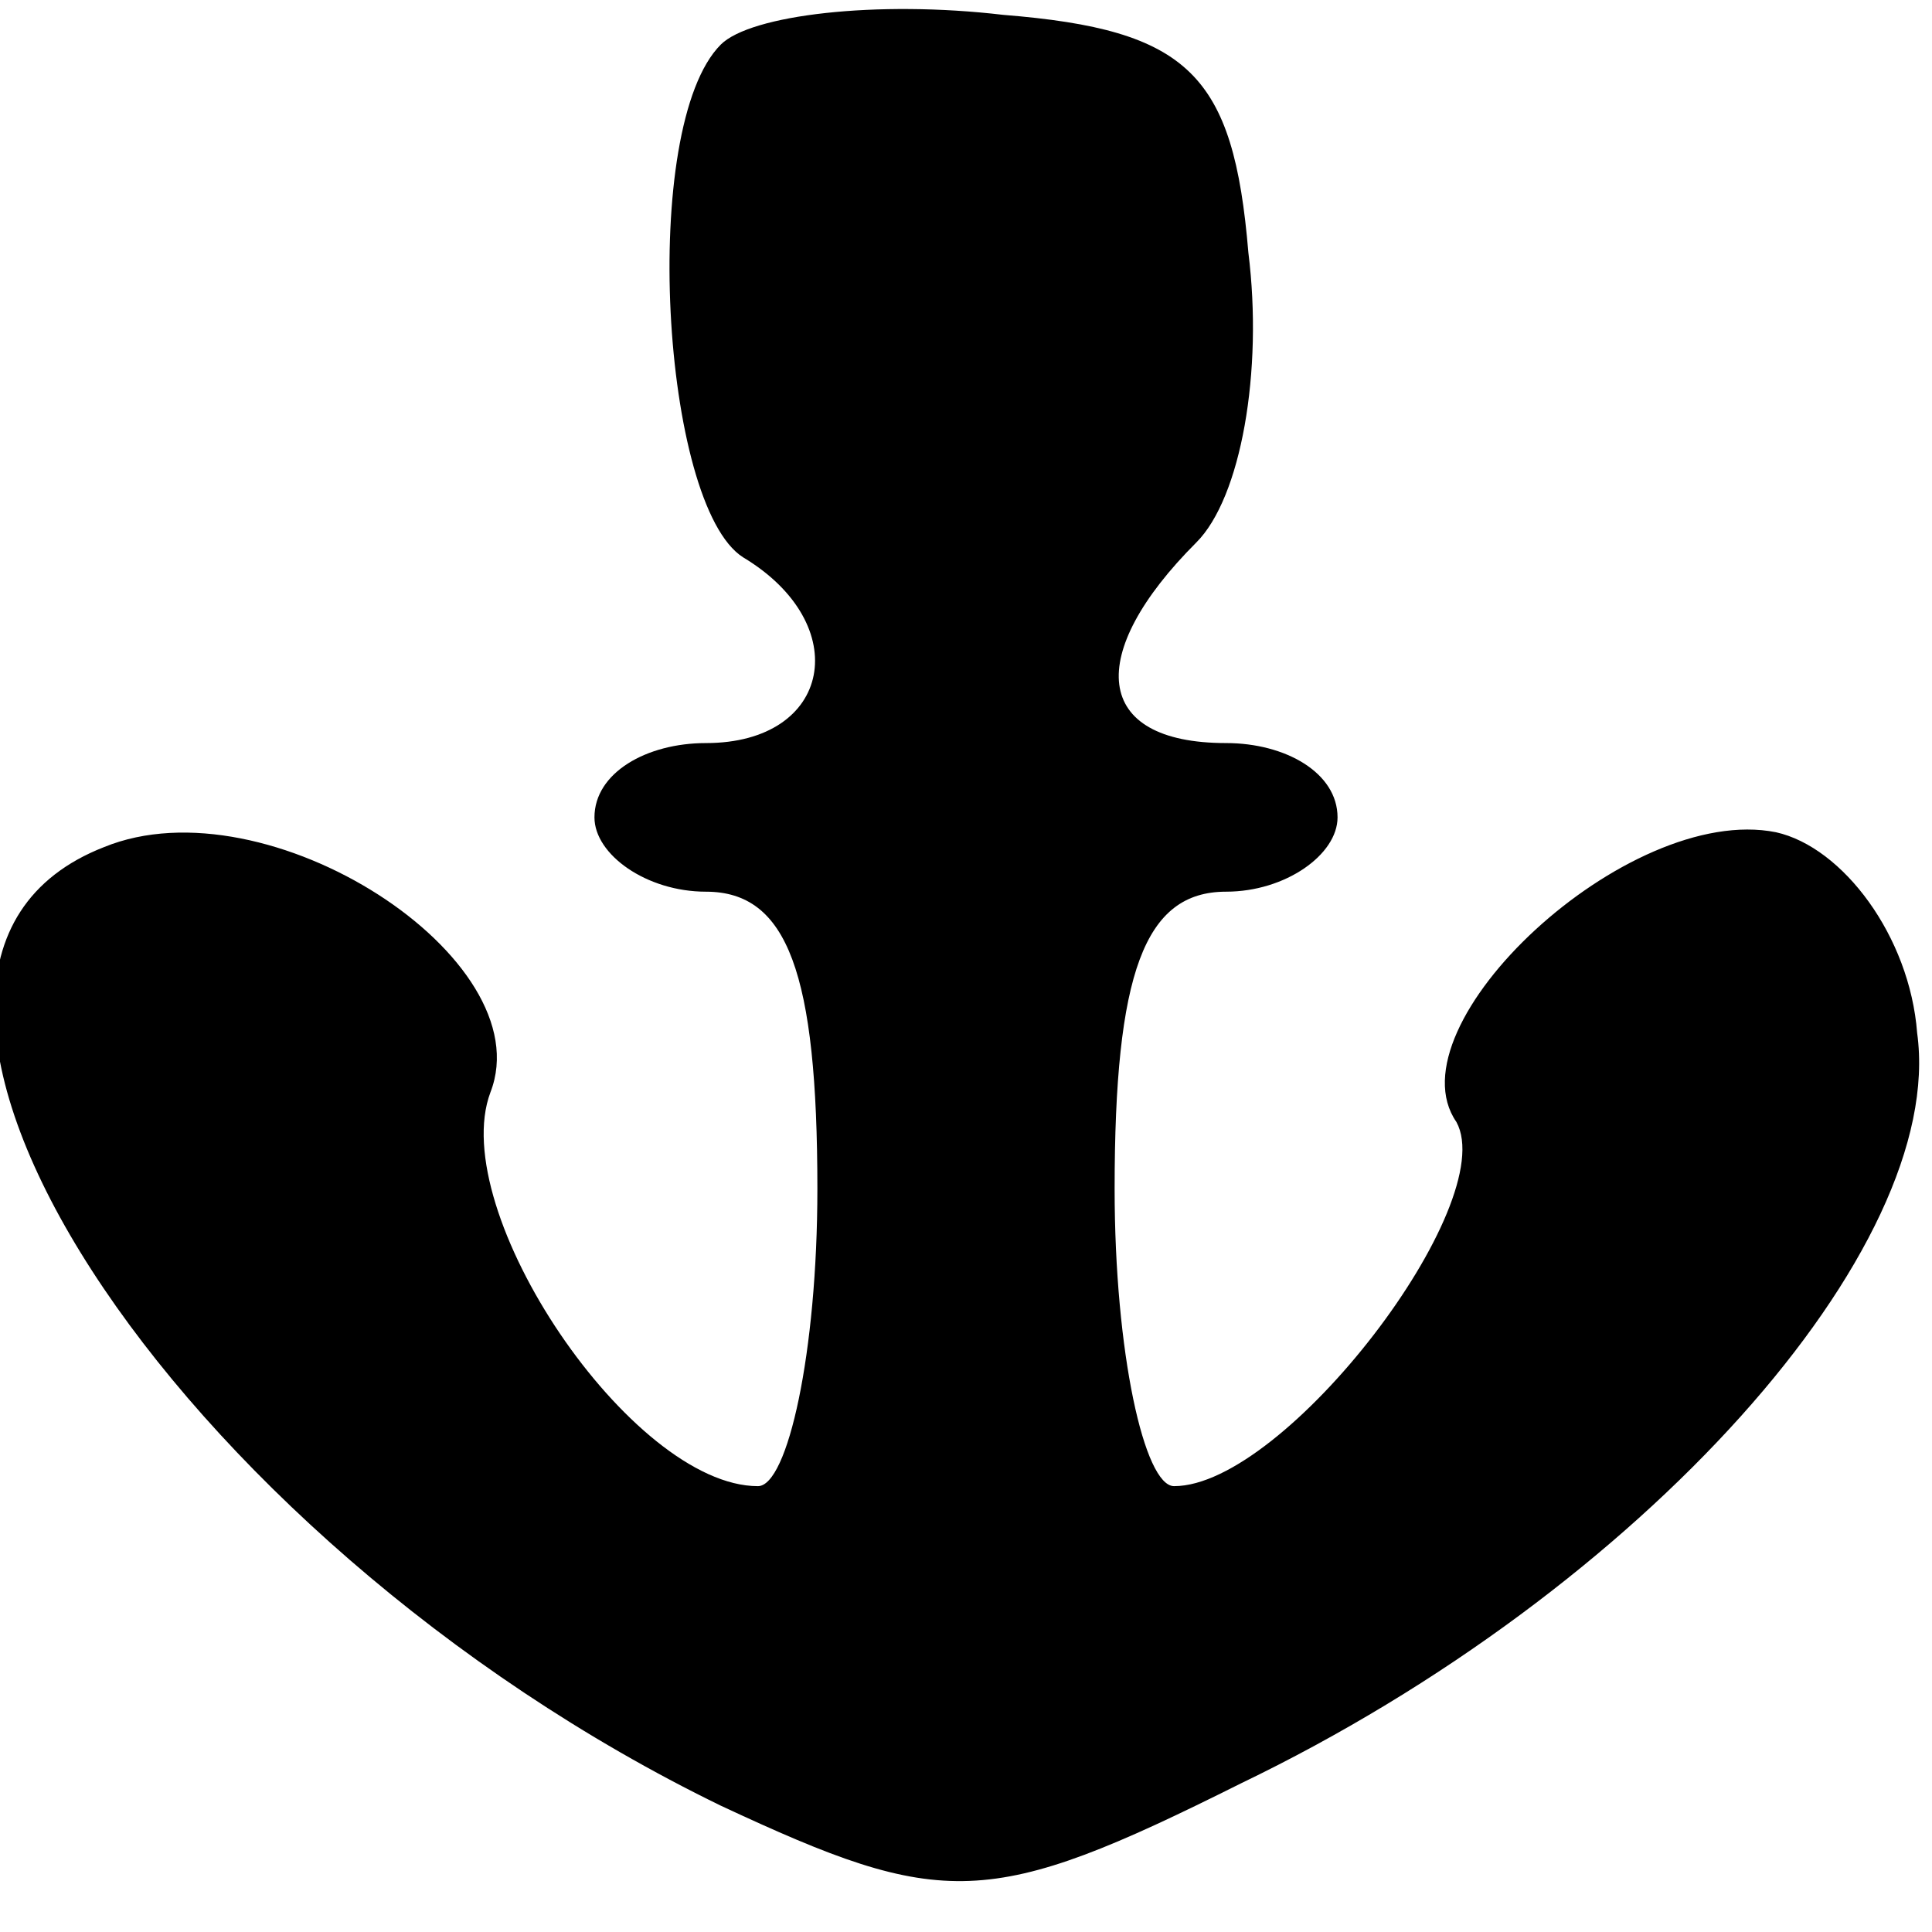 <?xml version="1.0" standalone="no"?>
<!DOCTYPE svg PUBLIC "-//W3C//DTD SVG 20010904//EN"
 "http://www.w3.org/TR/2001/REC-SVG-20010904/DTD/svg10.dtd">
<svg version="1.0" xmlns="http://www.w3.org/2000/svg"
 width="26pt" height="26pt" viewBox="0 0 26 26"
 preserveAspectRatio="xMidYMid meet">
<g transform="translate(0,26) scale(0.1,-0.1)"
fill="#000000" stroke="none">
<path d="M97 254 c-11 -11 -8 -62 3 -69 15 -9 12 -25 -5 -25 -8 0 -15 -4 -15
-10 0 -5 7 -10 15 -10 11 0 15 -11 15 -40 0 -22 -4 -40 -8 -40 -17 0 -42 37
-36 53 7 18 -30 42 -52 33 -41 -16 9 -93 83 -129 30 -14 36 -14 70 3 54 26 95
72 91 101 -1 13 -10 25 -19 27 -20 4 -52 -26 -43 -39 6 -11 -23 -49 -38 -49
-4 0 -8 18 -8 40 0 29 4 40 15 40 8 0 15 5 15 10 0 6 -7 10 -15 10 -18 0 -19
12 -4 27 6 6 9 23 7 39 -2 24 -8 30 -33 32 -17 2 -34 0 -38 -4z"/>
</g>
</svg>
